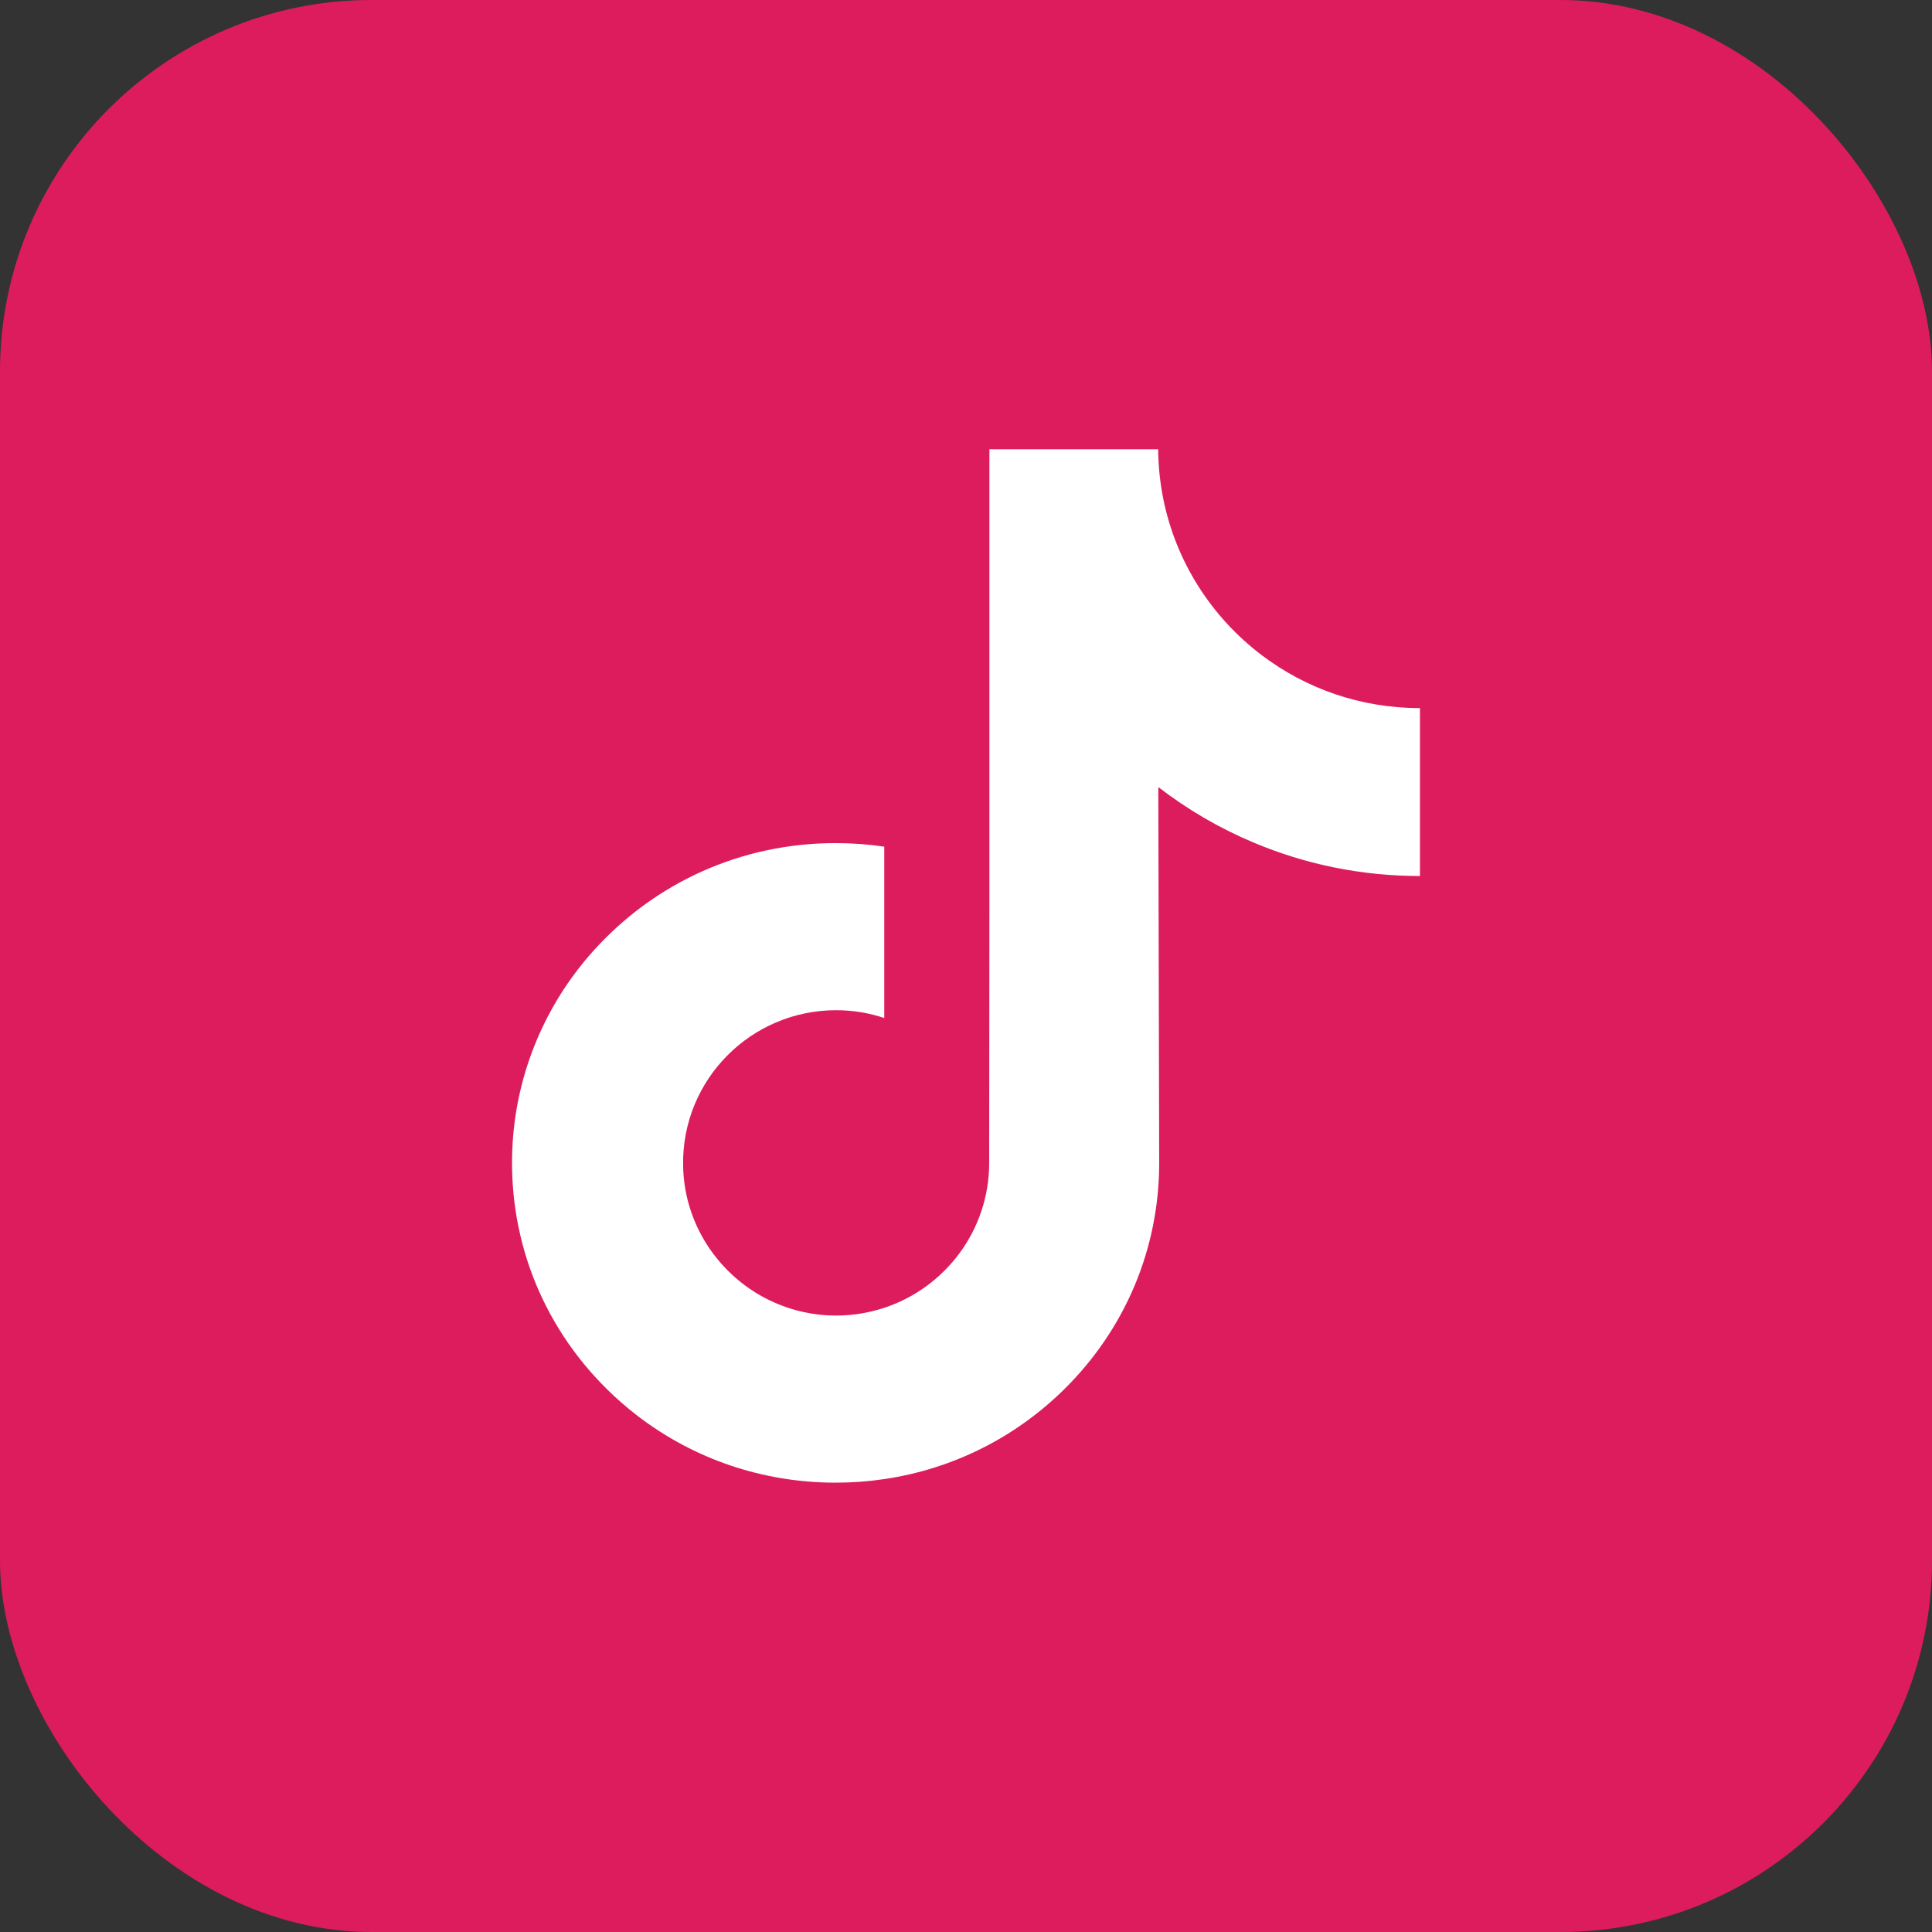 <svg width="26" height="26" viewBox="0 0 26 26" fill="none" xmlns="http://www.w3.org/2000/svg">
<rect x="0" y="0" width="26" height="26" fill="#333333" stroke="none"/>
<rect width="26" height="26" rx="5" fill="#DD1C5D"/>
<path d="M19.102 9.529C18.308 9.529 17.574 9.265 16.985 8.821C16.31 8.312 15.824 7.565 15.653 6.704C15.611 6.491 15.588 6.271 15.586 6.046H13.315V12.251L13.312 15.65C13.312 16.558 12.72 17.329 11.9 17.6C11.662 17.678 11.405 17.716 11.137 17.701C10.796 17.682 10.476 17.579 10.197 17.413C9.605 17.058 9.203 16.416 9.193 15.681C9.175 14.532 10.104 13.595 11.252 13.595C11.479 13.595 11.697 13.632 11.9 13.7V12.004V11.394C11.685 11.362 11.467 11.346 11.245 11.346C9.989 11.346 8.814 11.868 7.974 12.809C7.339 13.52 6.958 14.427 6.899 15.379C6.822 16.628 7.279 17.816 8.166 18.693C8.296 18.822 8.433 18.941 8.576 19.051C9.337 19.636 10.266 19.953 11.245 19.953C11.467 19.953 11.685 19.937 11.9 19.905C12.815 19.77 13.659 19.351 14.325 18.693C15.143 17.884 15.595 16.81 15.6 15.668L15.588 10.592C15.979 10.893 16.405 11.143 16.864 11.336C17.576 11.637 18.332 11.789 19.109 11.789V10.14V9.528C19.11 9.529 19.103 9.529 19.102 9.529Z" fill="white"/>
</svg>
